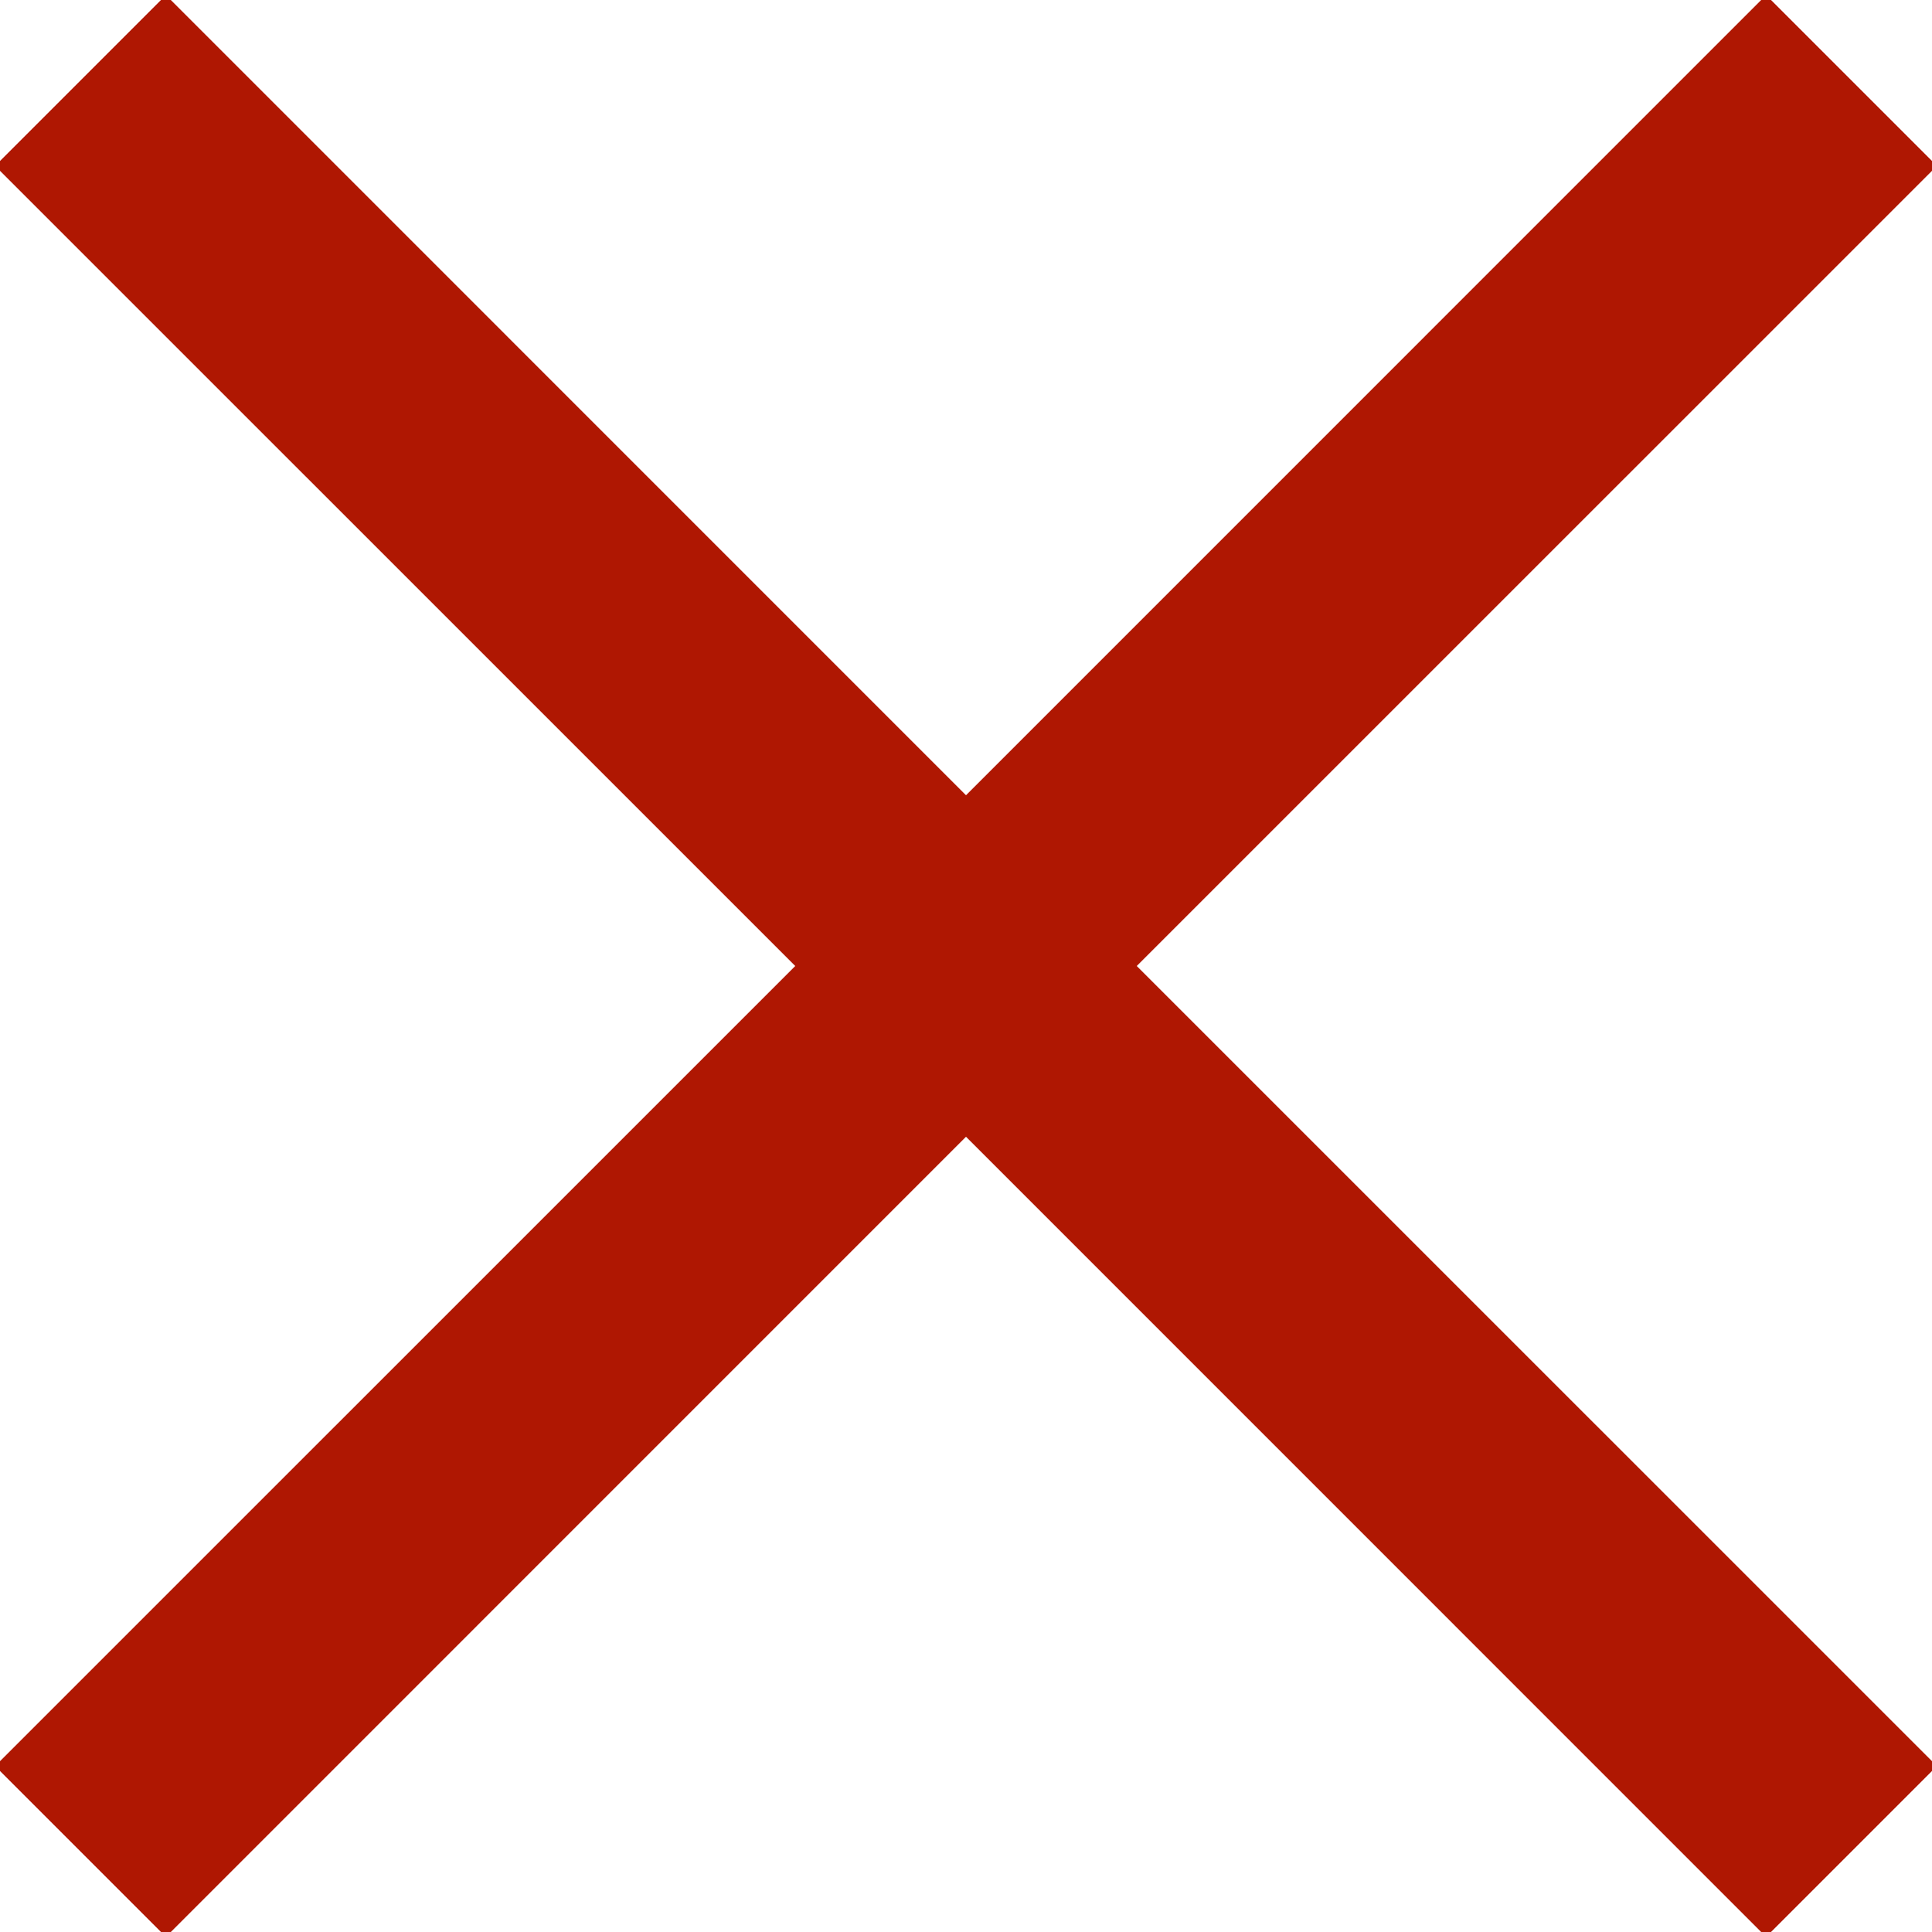 <svg width="24" height="24" viewBox="0 0 24 24" fill="none" xmlns="http://www.w3.org/2000/svg">
<g clip-path="url(#clip0_445_4239)">
<path d="M24.061 2.061L21.939 -0.061L12 9.879L2.061 -0.061L-0.061 2.061L9.879 12L-0.061 21.939L2.061 24.061L12 14.121L21.939 24.061L24.061 21.939L14.121 12L24.061 2.061Z" fill="#AF1702"/>
</g>
<defs>
<clipPath id="clip0_445_4239">
<rect width="24" height="24" fill="white"/>
</clipPath>
</defs>
</svg>
